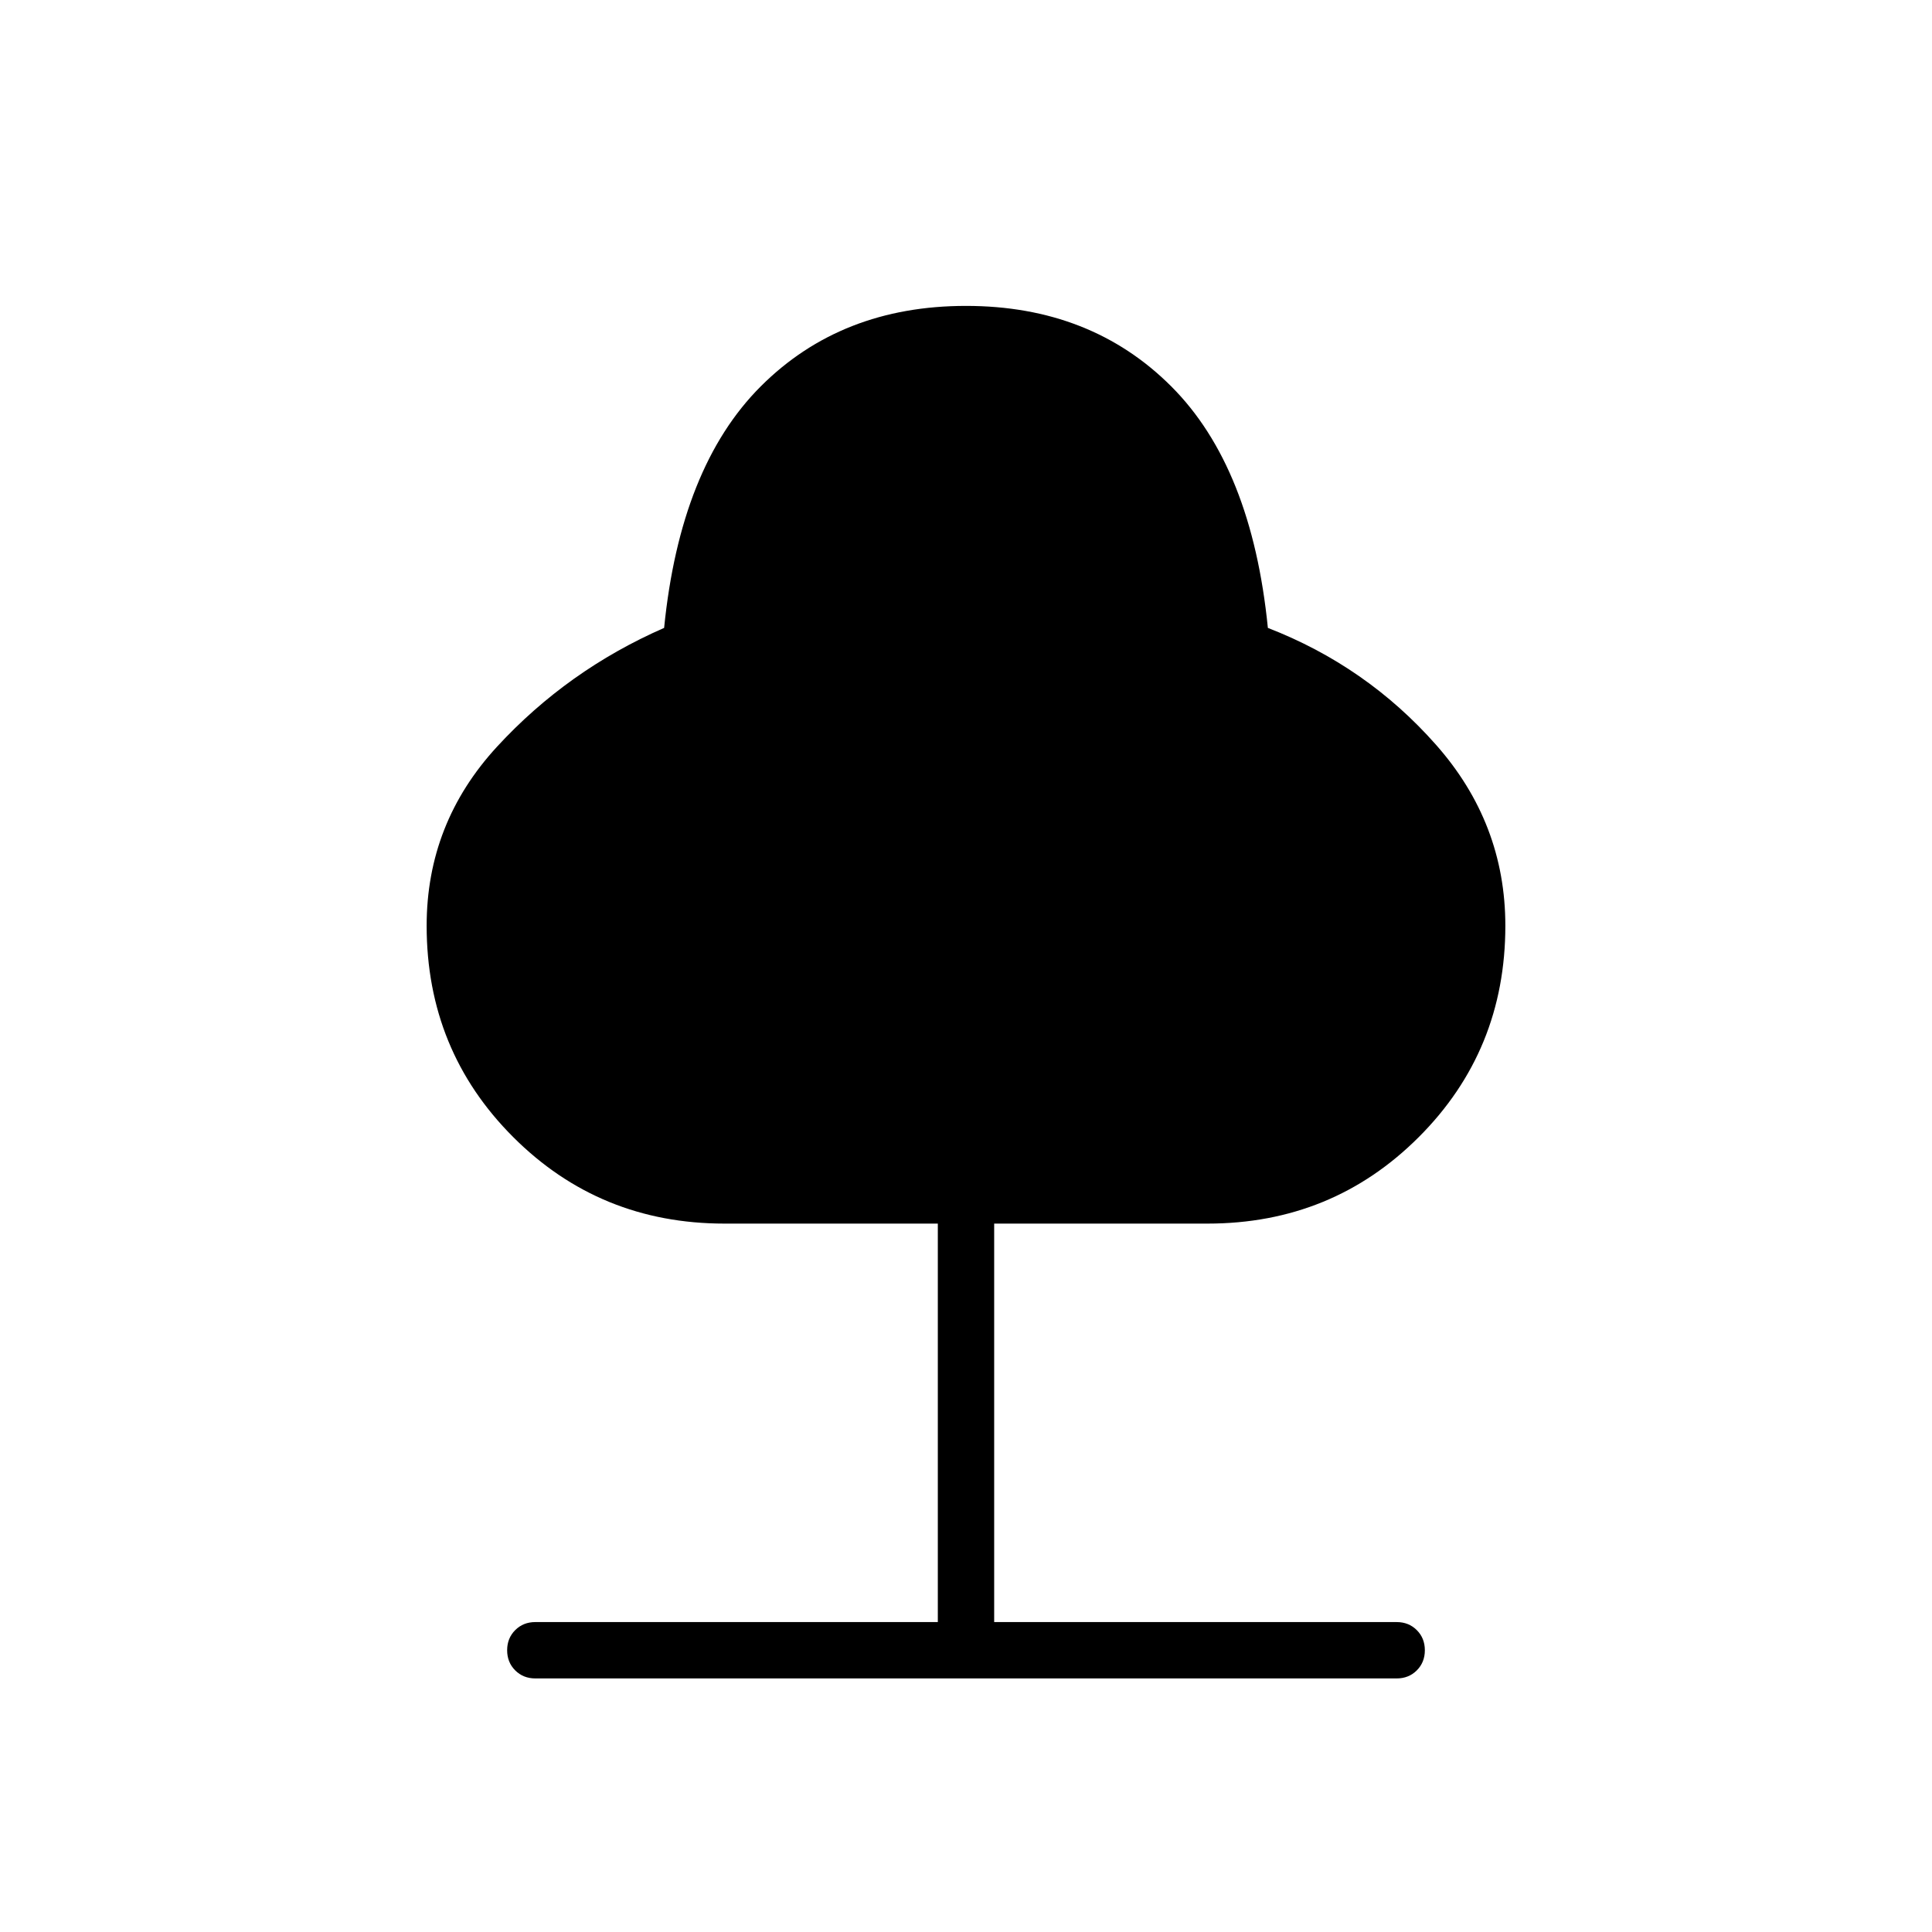 <svg xmlns="http://www.w3.org/2000/svg" height="24" width="24"><path d="M6.65 20.85q-.15 0-.25-.1t-.1-.25q0-.15.1-.25t.25-.1h5V15.2H9q-1.55 0-2.625-1.075T5.3 11.5q0-1.275.875-2.225.875-.95 2.075-1.475.2-2 1.2-3t2.55-1q1.55 0 2.55 1 1 1 1.2 3 1.225.475 2.087 1.45.863.975.863 2.25 0 1.55-1.075 2.625T15 15.2h-2.65v4.95h5q.15 0 .25.1t.1.25q0 .15-.1.25t-.25.1Z"/></svg>